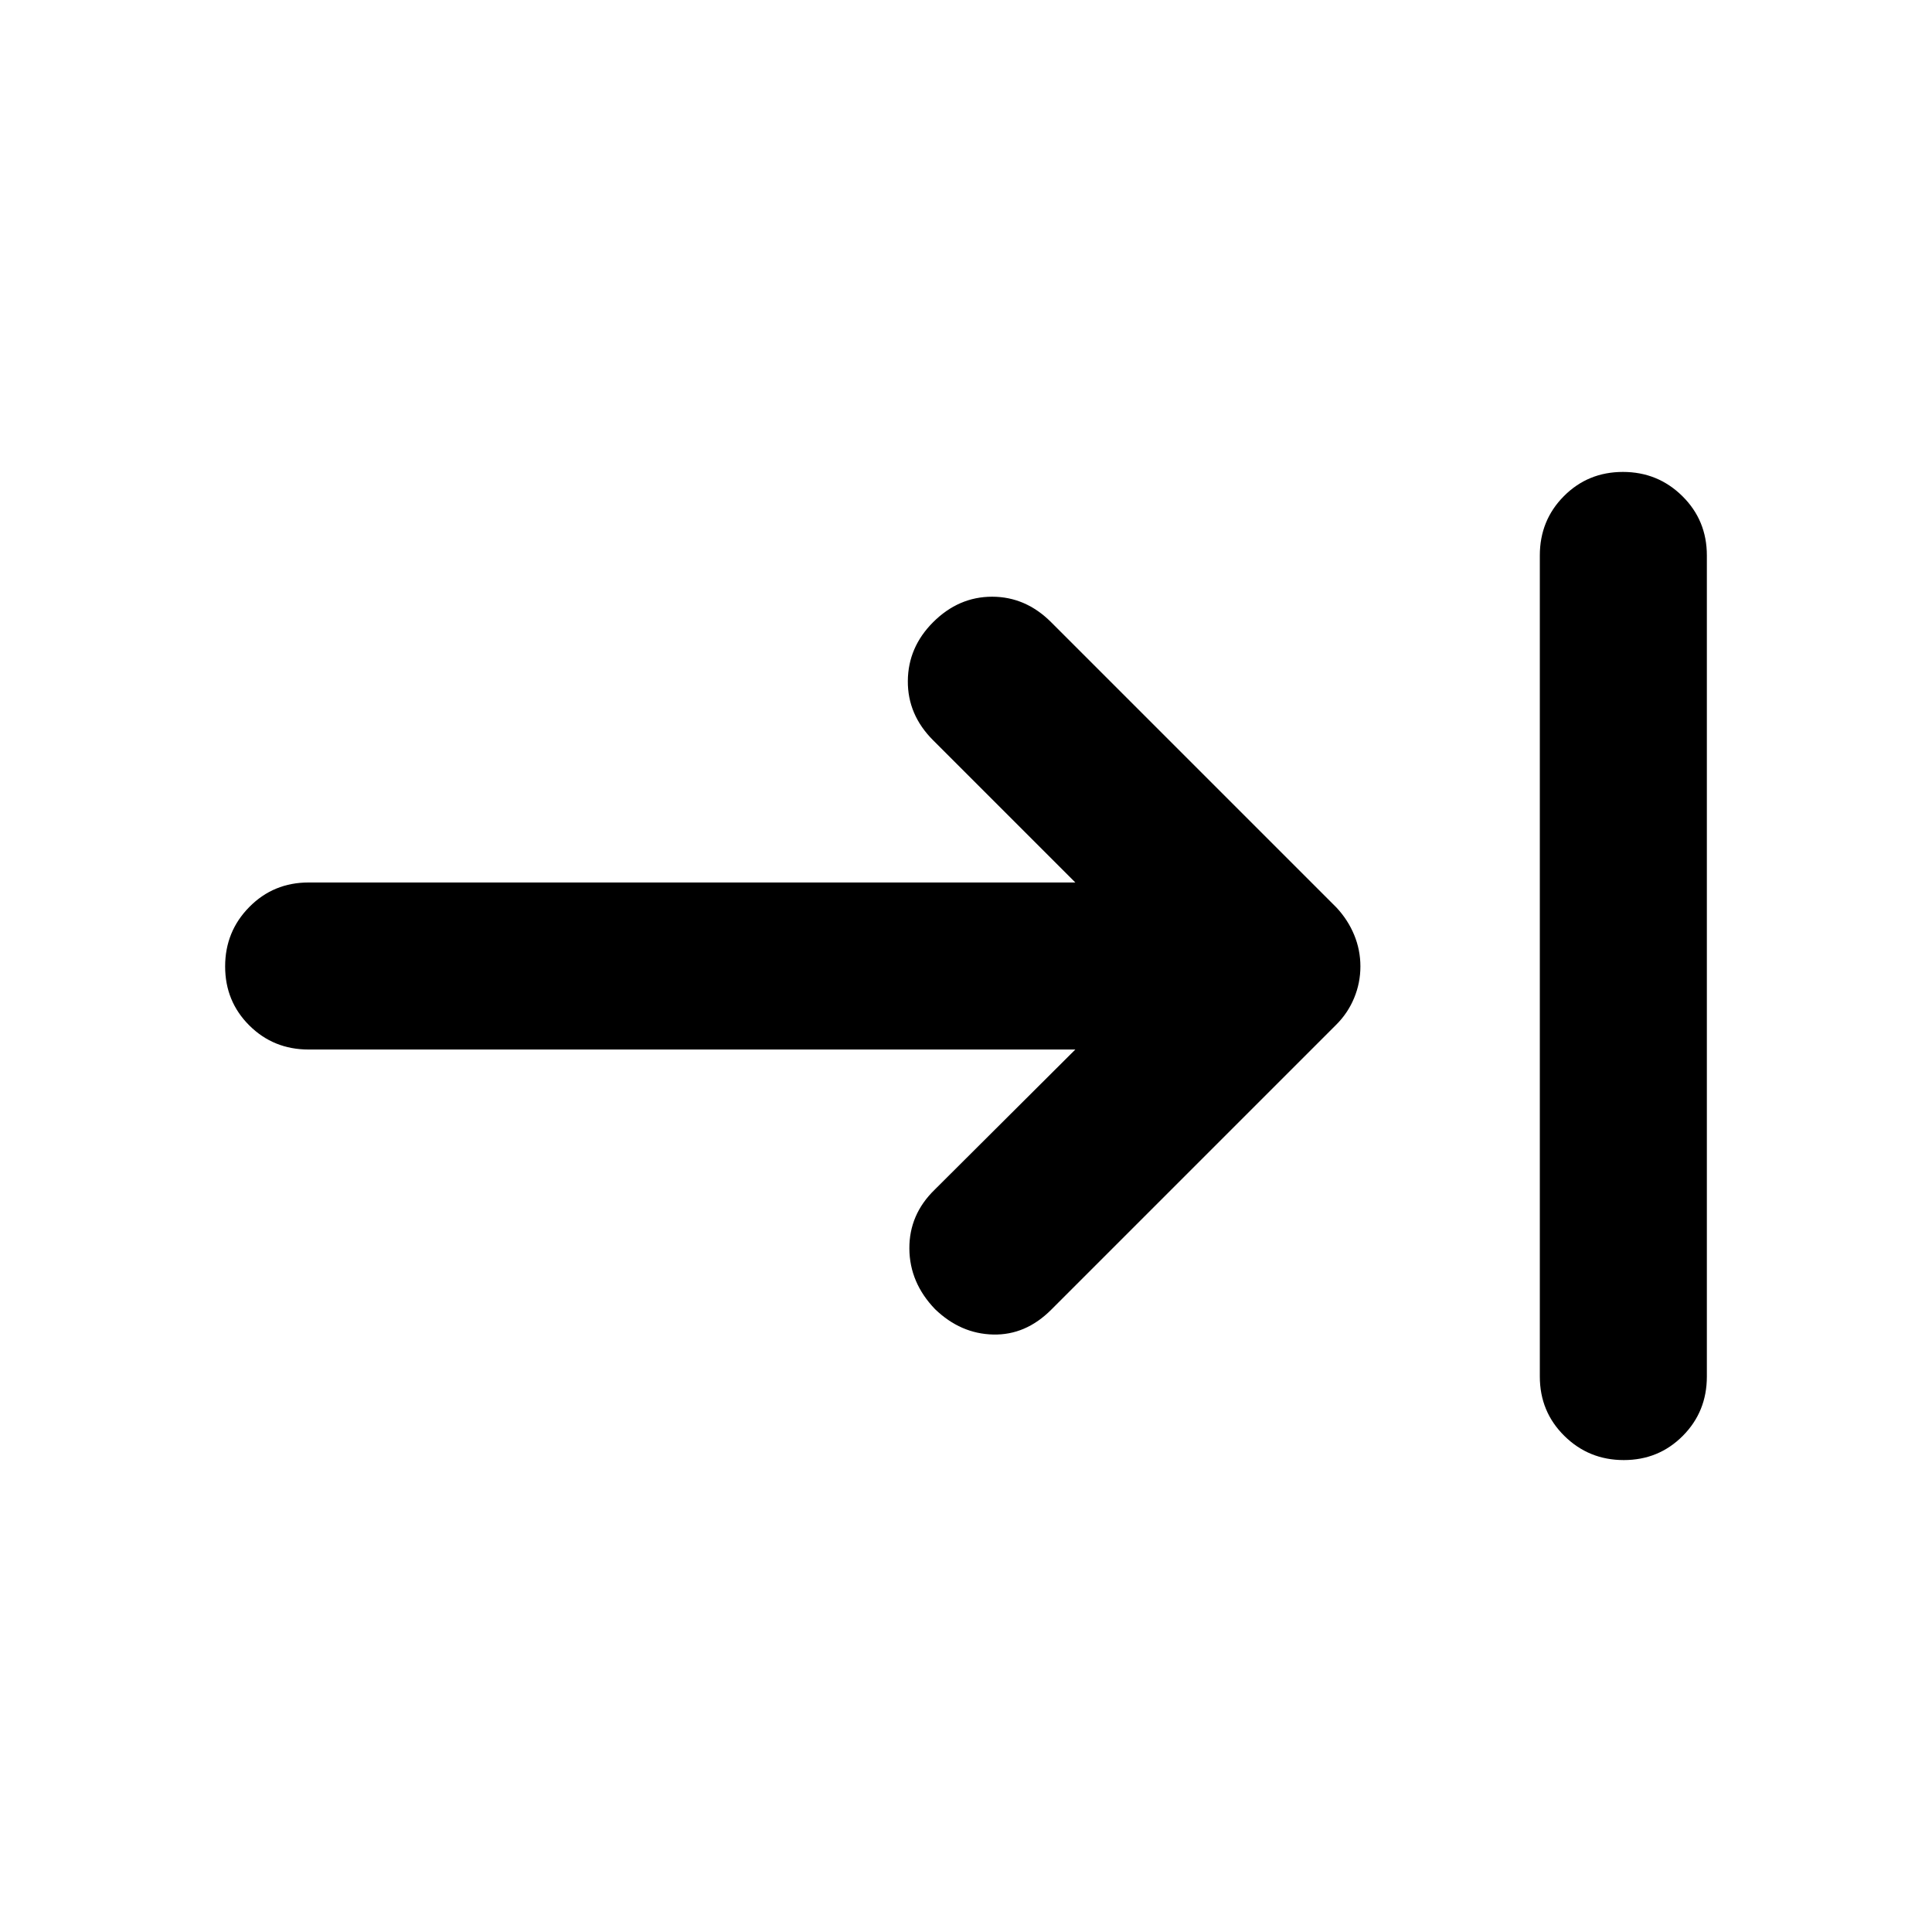 <svg xmlns="http://www.w3.org/2000/svg" height="20" viewBox="0 -960 960 960" width="20"><path d="M806.841-234.5q-17.363 0-29.537-12.024T765.13-276v-408q0-17.452 11.964-29.476Q789.057-725.5 806.42-725.5t29.537 12.024q12.174 12.024 12.174 29.476v408q0 17.452-11.964 29.476-11.963 12.024-29.326 12.024Zm-272.515-204H153.345q-17.442 0-29.459-11.963-12.017-11.964-12.017-29.326 0-17.363 12.017-29.537t29.459-12.174h380.981l-70.674-70.674q-12.674-12.674-12.555-29.446.12-16.771 12.555-29.206 12.674-12.674 29.326-12.674t29.326 12.674l141.761 141.761q5.717 6.117 8.815 13.613 3.098 7.495 3.098 15.652t-3.098 15.652q-3.098 7.496-8.815 13.213L522.304-309.174Q509.63-296.5 493.478-296.88q-16.152-.381-28.826-12.576-12.674-13.153-12.794-30.091-.119-16.939 12.555-29.279l69.913-69.674Z"/></svg>
